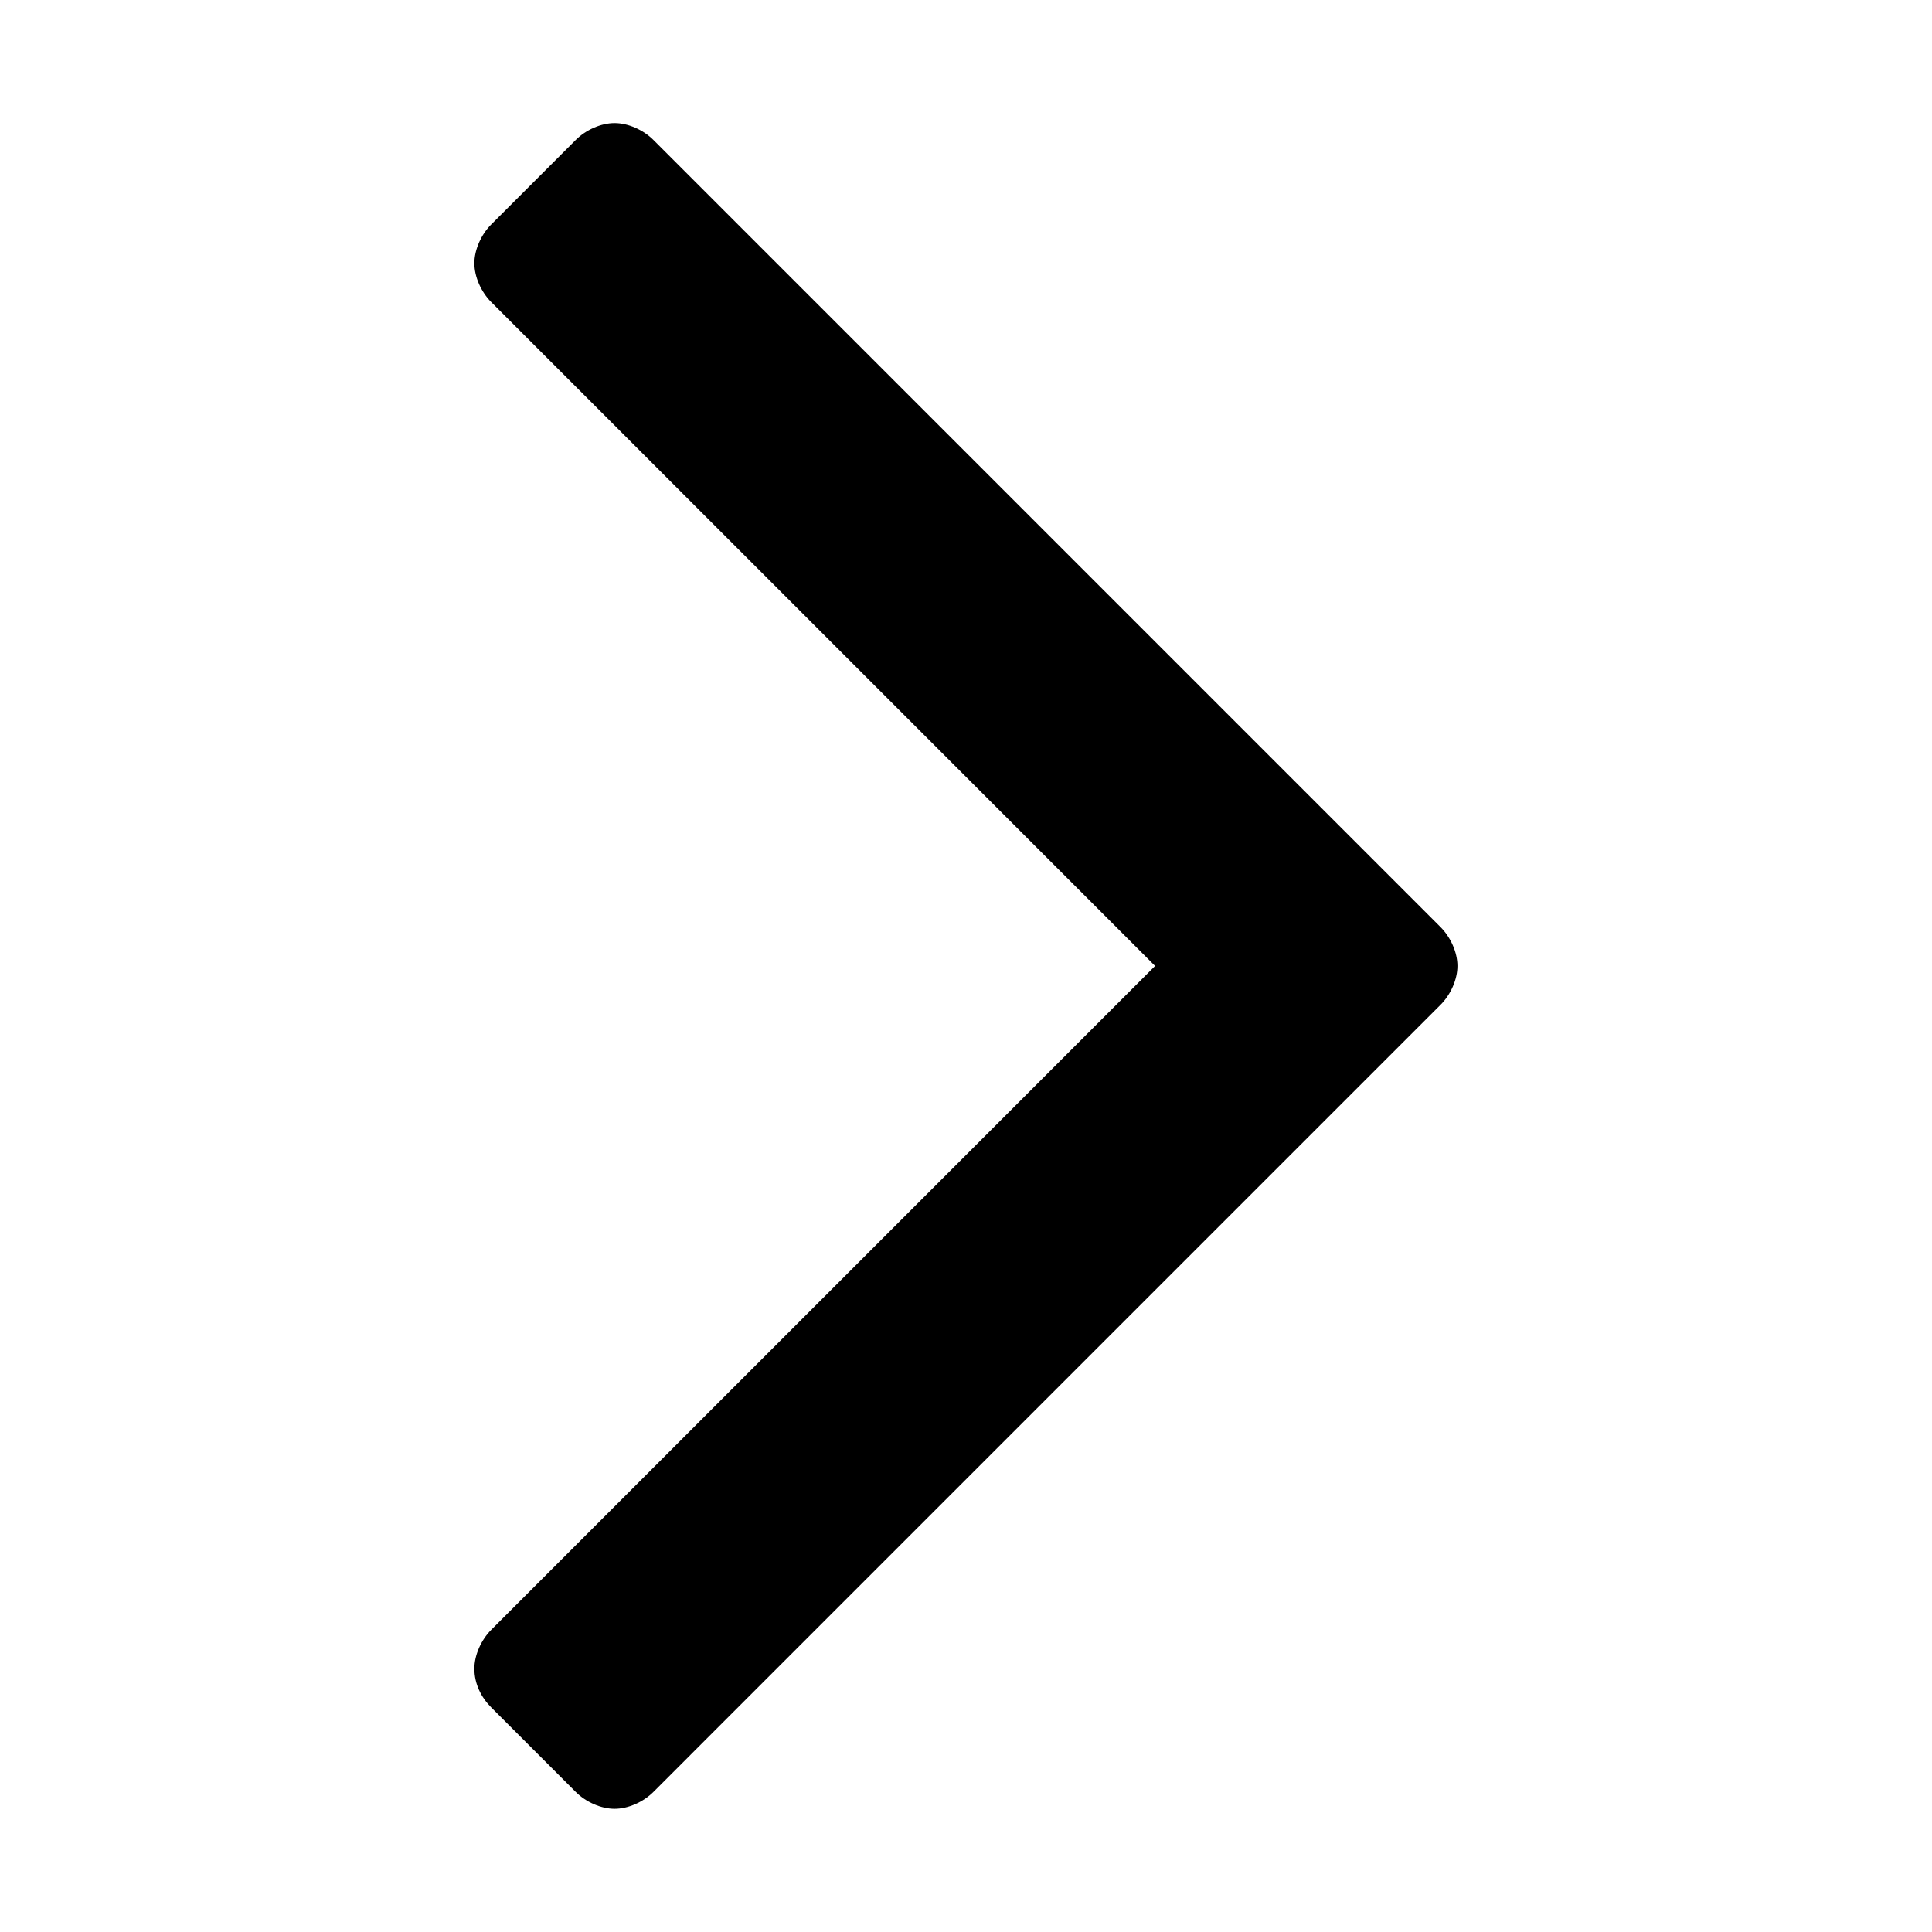 <?xml version="1.0" encoding="UTF-8" standalone="no"?>
<!DOCTYPE svg PUBLIC "-//W3C//DTD SVG 1.1//EN" "http://www.w3.org/Graphics/SVG/1.1/DTD/svg11.dtd">
<svg width="100%" height="100%" viewBox="0 0 100 100" version="1.1" xmlns="http://www.w3.org/2000/svg" xmlns:xlink="http://www.w3.org/1999/xlink" xml:space="preserve" style="fill-rule:evenodd;clip-rule:evenodd;stroke-linejoin:round;stroke-miterlimit:1.414;">
    <g id="Capa_1" transform="matrix(0.816,0,0,0.816,-38.133,-9.571)">
        <path d="M139.179,73C139.179,72.143 138.75,71.179 138.107,70.536L88.179,20.607C87.536,19.964 86.571,19.536 85.714,19.536C84.857,19.536 83.893,19.964 83.25,20.607L77.893,25.964C77.25,26.607 76.821,27.571 76.821,28.429C76.821,29.286 77.25,30.25 77.893,30.893L120,73L77.893,115.107C77.25,115.75 76.821,116.714 76.821,117.571C76.821,118.536 77.25,119.393 77.893,120.036L83.25,125.393C83.893,126.036 84.857,126.464 85.714,126.464C86.571,126.464 87.536,126.036 88.179,125.393L138.107,75.464C138.75,74.821 139.179,73.857 139.179,73Z" style="fill:black;fill-rule:nonzero;"/>
    </g>
</svg>
